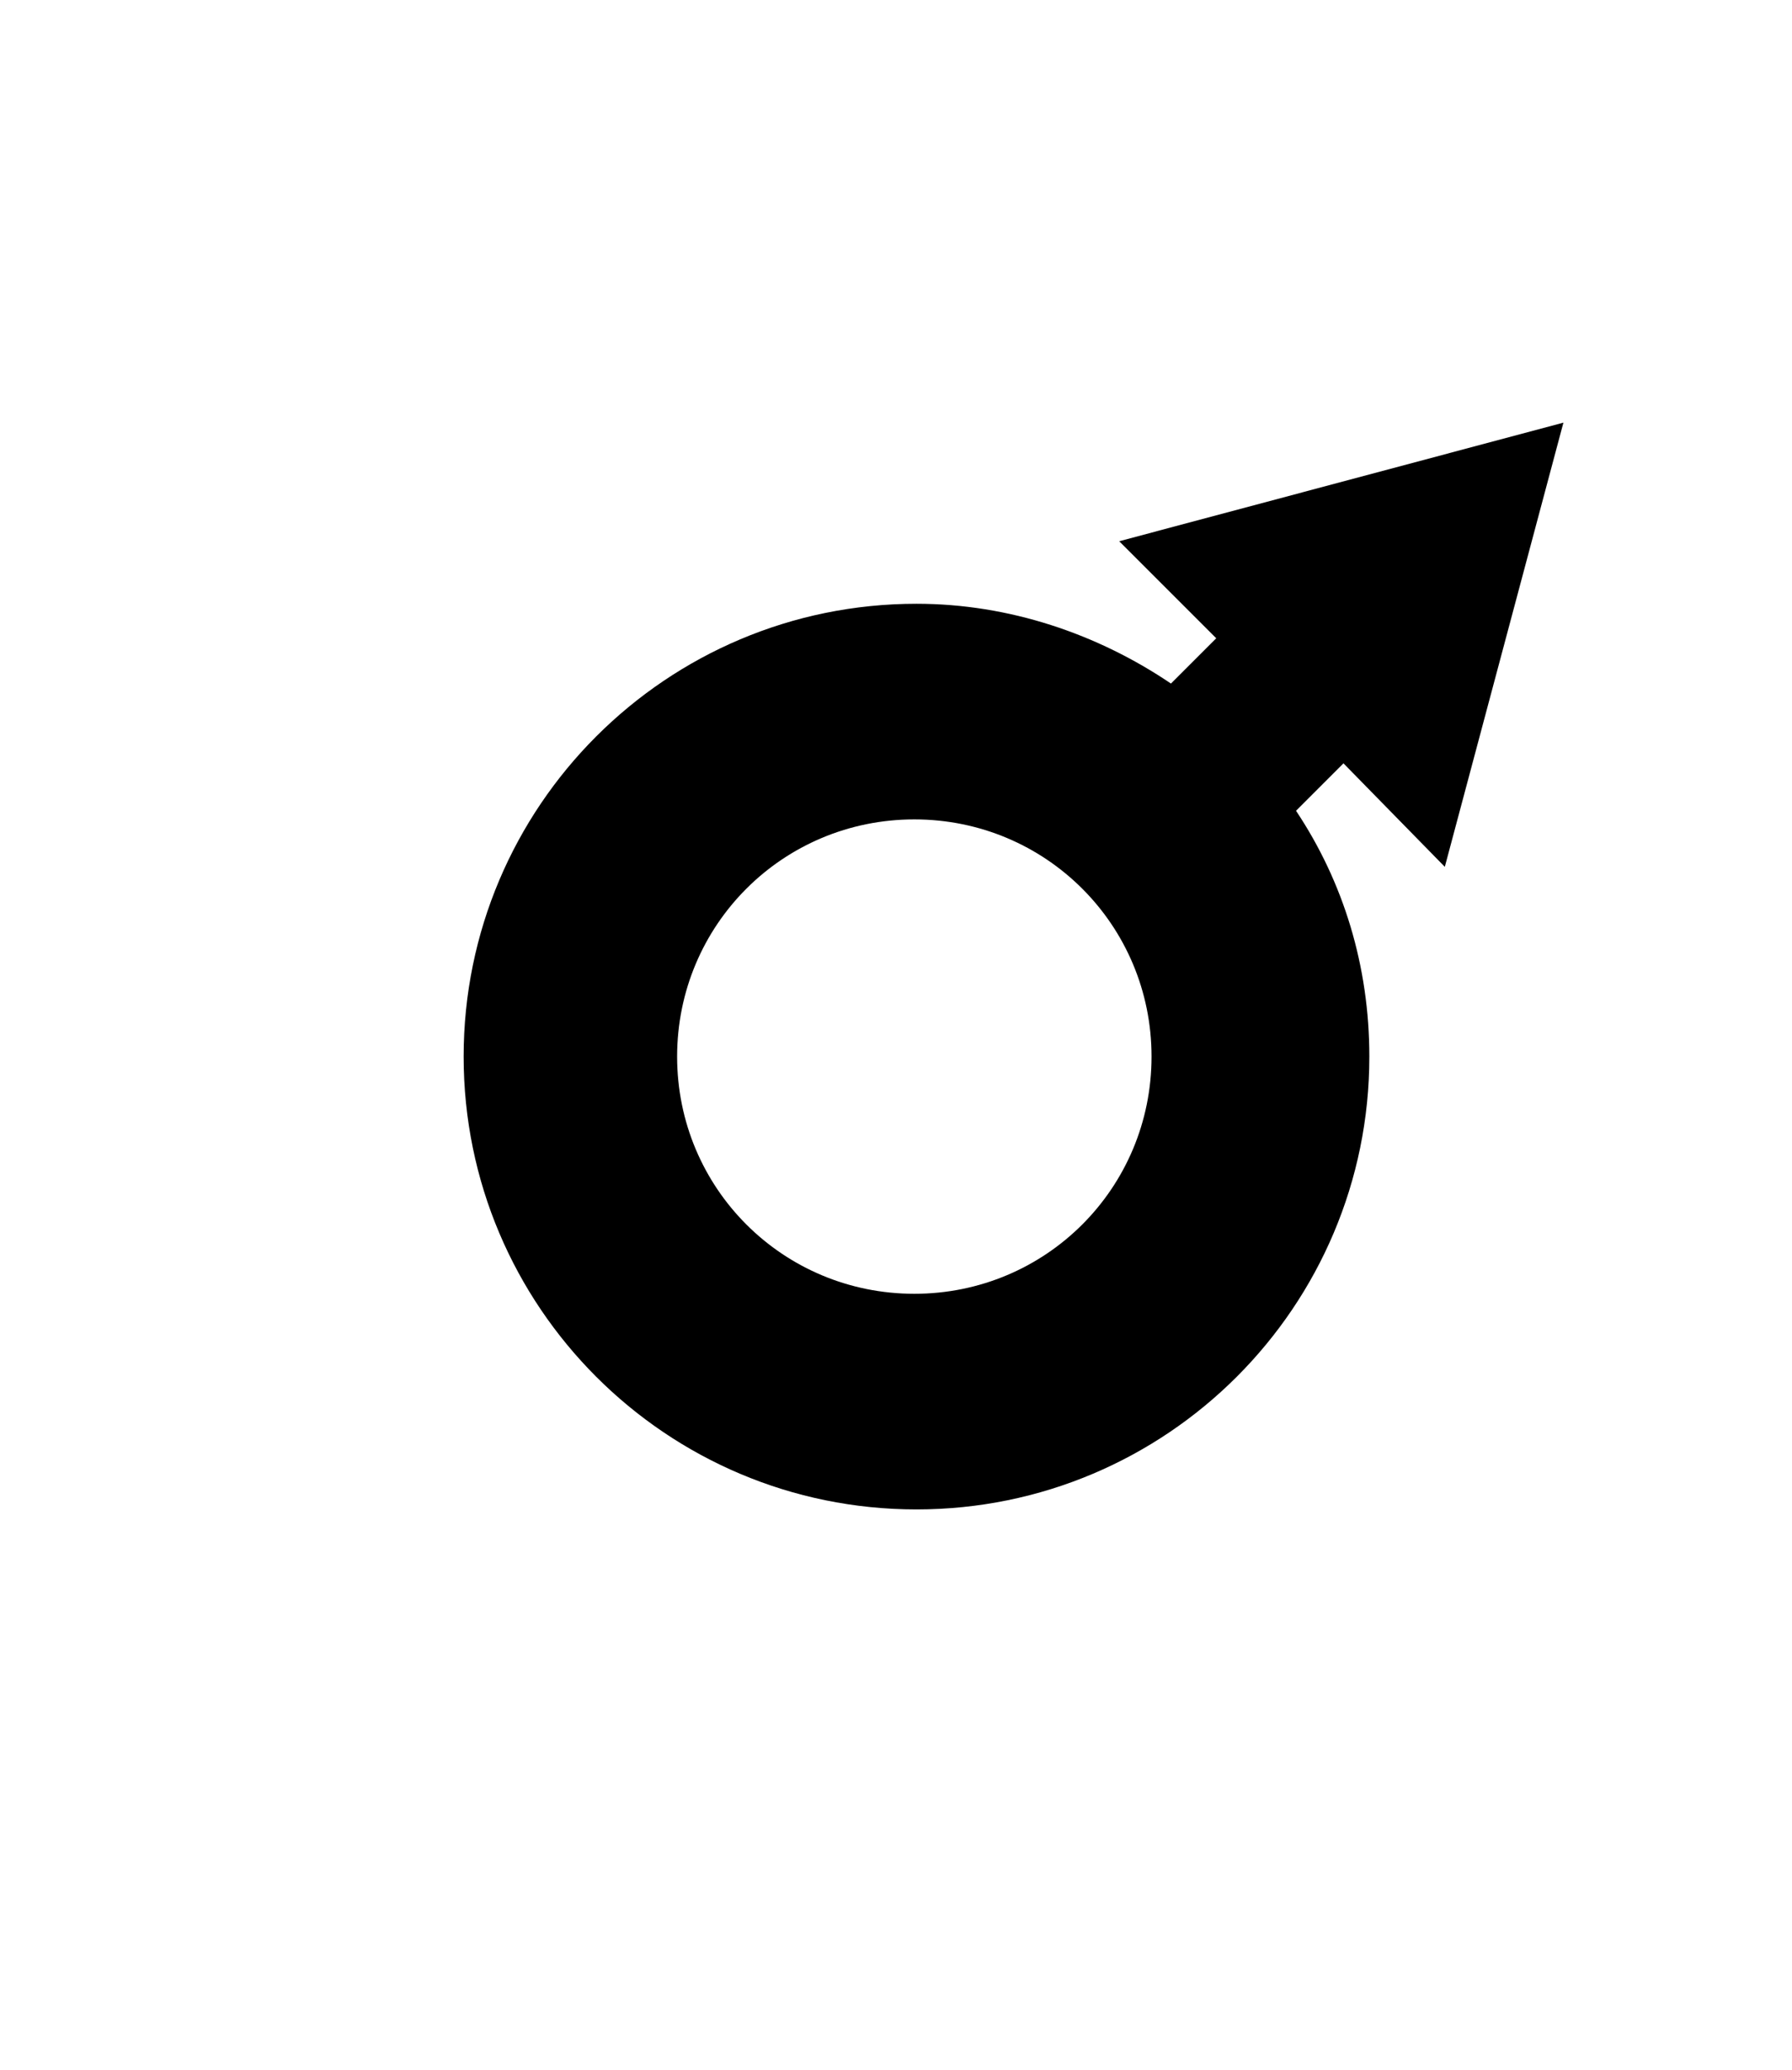 <?xml version="1.0" encoding="utf-8"?>
<!-- Generator: Adobe Illustrator 19.2.0, SVG Export Plug-In . SVG Version: 6.00 Build 0)  -->
<svg version="1.1" id="Layer_1" xmlns="http://www.w3.org/2000/svg" xmlns:xlink="http://www.w3.org/1999/xlink" x="0px" y="0px"
	 viewBox="0 0 83.1 96" style="enable-background:new 0 0 83.1 96;" xml:space="preserve">
<style type="text/css">
	.st0{fill:none;}
	.st1{opacity:5.000000e-02;fill:none;}
</style>
<polygon class="st0" points="41.6,0 83.1,24 83.1,72 41.6,96 0,72 0,24 "/>
<polygon class="st1" points="41.6,0 83.1,24 83.1,72 41.6,96 0,72 0,24 "/>
<path d="M67,40.2l5.5-20.6l-20.6,5.5l4.5,4.5l-2.1,2.1c-3.4-2.3-7.5-3.7-11.8-3.7c-11.6,0-21,9.4-21,21s9.4,21,21,21s21-9.4,21-21
	c0-4.2-1.2-8.1-3.4-11.4l2.2-2.2L67,40.2z M42.4,60c-6.1,0-11-4.9-11-11s4.9-11,11-11s11,4.9,11,11S48.5,60,42.4,60z"/>
</svg>
